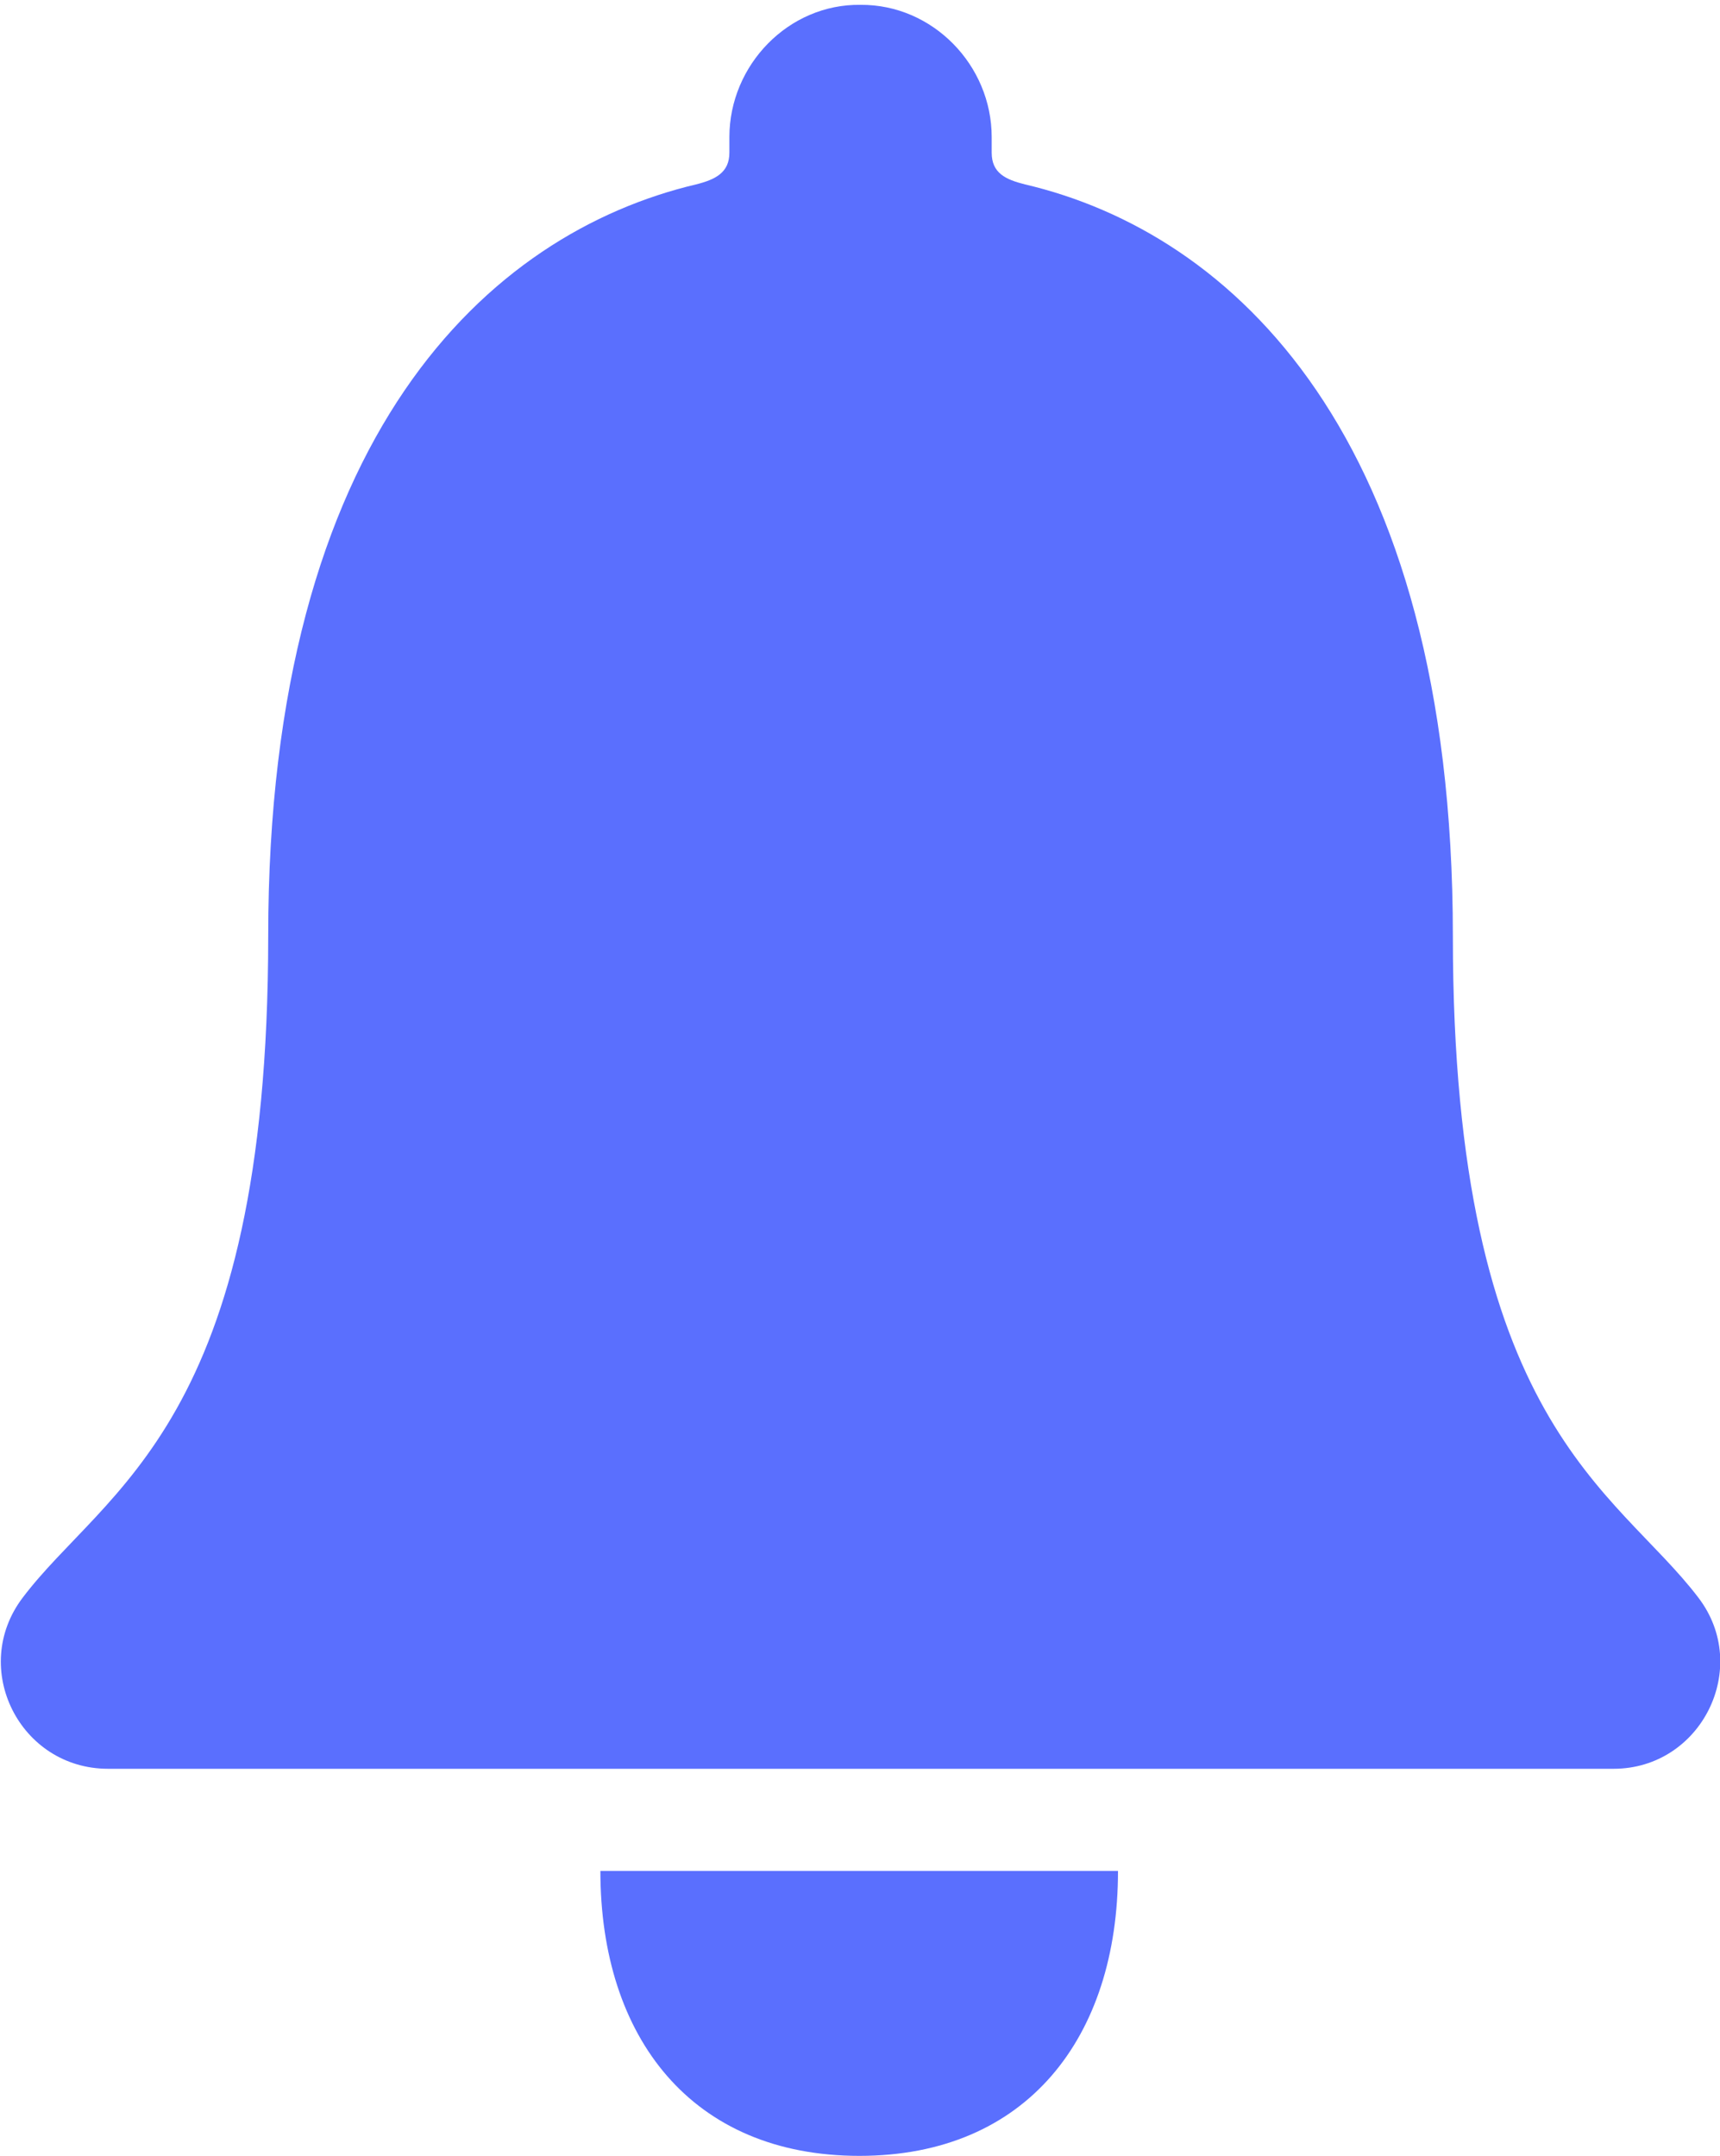 <?xml version="1.0" encoding="UTF-8"?>
<svg width="320px" height="401px" viewBox="0 0 320 401" version="1.1" xmlns="http://www.w3.org/2000/svg" xmlns:xlink="http://www.w3.org/1999/xlink">
    <!-- Generator: Sketch 52.3 (67297) - http://www.bohemiancoding.com/sketch -->
    <title>ios-notifications</title>
    <desc>Created with Sketch.</desc>
    <g id="Page-1" stroke="none" stroke-width="1" fill="none" fill-rule="evenodd">
        <g id="ios-notifications" fill="#5A6FFE" fill-rule="nonzero">
            <path d="M159.9,401 C191,401 208,379 208,348 L111.7,348 C111.7,379 128.7,401 159.9,401 Z M316,297.2 C300.6,276.9 270.3,265 270.3,174.1 C270.3,80.8 229.1,43.3 190.7,34.3 C187.1,33.4 184.5,32.2 184.5,28.4 L184.5,25.5 C184.5,12.1 173.5,0.8 160.1,0.9 C146.7,0.7 135.7,12.1 135.7,25.5 L135.7,28.4 C135.7,32.1 133.1,33.4 129.5,34.3 C91,43.4 49.9,80.8 49.9,174.1 C49.9,265 19.6,276.8 4.2,297.2 C-5.7,310.3 3.7,329 20.1,329 L300.2,329 C316.5,329 325.9,310.2 316,297.2 Z" id="Shape"></path>
        </g>
    </g>
</svg>
